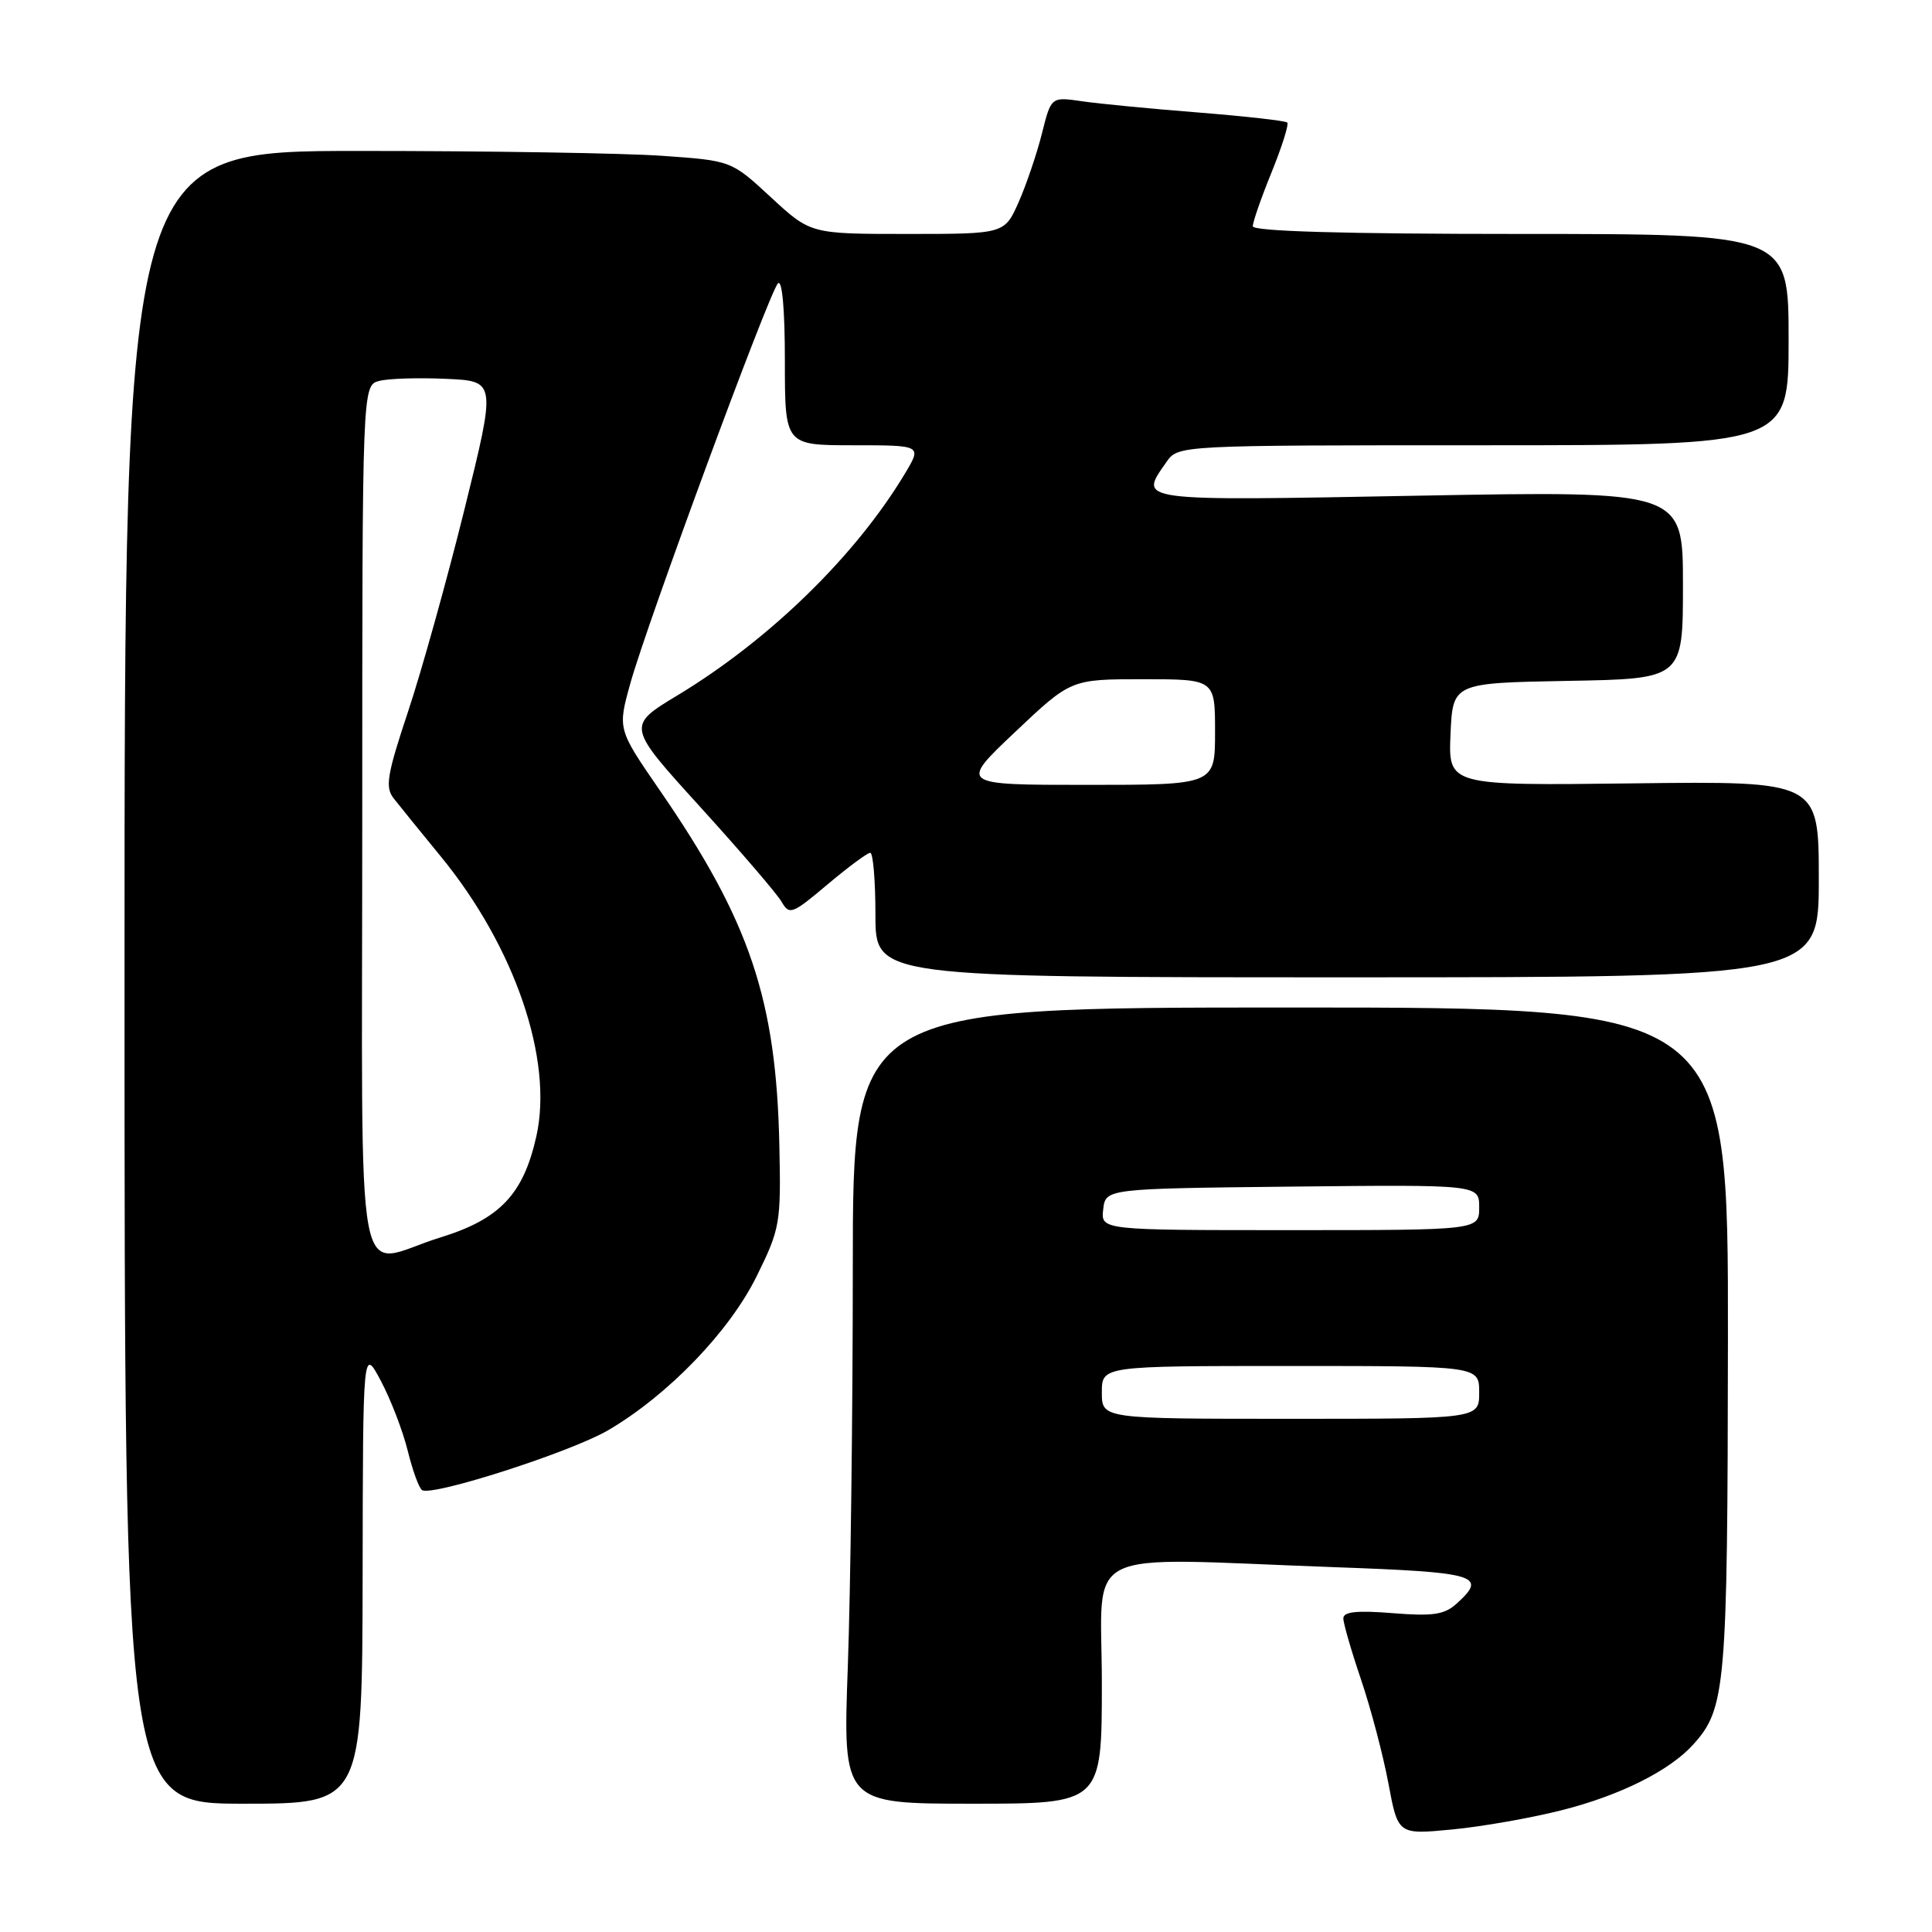 <?xml version="1.0" encoding="UTF-8" standalone="no"?>
<!DOCTYPE svg PUBLIC "-//W3C//DTD SVG 1.1//EN" "http://www.w3.org/Graphics/SVG/1.1/DTD/svg11.dtd" >
<svg xmlns="http://www.w3.org/2000/svg" xmlns:xlink="http://www.w3.org/1999/xlink" version="1.1" viewBox="0 0 256 256">
 <g >
 <path fill="currentColor"
d=" M 206.91 239.87 C 214.64 237.92 221.20 234.65 224.35 231.17 C 228.68 226.38 228.91 223.70 228.96 177.50 C 229.00 133.50 229.00 133.50 171.00 133.50 C 113.00 133.50 113.00 133.50 113.00 168.09 C 113.00 187.11 112.70 210.85 112.34 220.84 C 111.68 239.00 111.68 239.00 128.84 239.00 C 146.00 239.00 146.00 239.00 146.00 223.00 C 146.00 204.65 142.46 206.41 176.84 207.66 C 195.78 208.34 197.14 208.75 193.02 212.48 C 191.39 213.96 189.87 214.18 184.52 213.75 C 179.80 213.37 178.00 213.56 178.00 214.44 C 178.00 215.11 179.06 218.77 180.35 222.57 C 181.64 226.38 183.27 232.56 183.97 236.30 C 185.24 243.10 185.24 243.10 192.37 242.42 C 196.29 242.05 202.84 240.90 206.91 239.87 Z  M 48.05 208.75 C 48.09 178.50 48.09 178.50 50.48 183.00 C 51.79 185.47 53.39 189.64 54.03 192.25 C 54.68 194.87 55.53 197.21 55.93 197.45 C 57.30 198.30 75.65 192.40 80.57 189.52 C 88.51 184.88 96.66 176.43 100.27 169.09 C 103.37 162.80 103.49 162.09 103.27 151.81 C 102.86 132.43 99.37 122.05 87.39 104.67 C 81.84 96.61 81.84 96.61 83.52 90.56 C 85.73 82.61 101.90 38.78 103.08 37.55 C 103.64 36.97 104.00 41.00 104.00 47.80 C 104.00 59.00 104.00 59.00 113.08 59.00 C 122.16 59.00 122.16 59.00 119.91 62.75 C 113.38 73.64 101.98 84.76 89.78 92.13 C 83.04 96.20 83.04 96.20 92.77 106.91 C 98.12 112.80 102.99 118.47 103.58 119.51 C 104.59 121.28 104.99 121.13 109.64 117.20 C 112.39 114.89 114.94 113.00 115.31 113.00 C 115.69 113.00 116.00 116.71 116.00 121.25 C 116.00 129.50 116.00 129.50 178.50 129.50 C 241.00 129.50 241.00 129.50 241.00 116.50 C 241.00 103.50 241.00 103.50 216.45 103.80 C 191.91 104.10 191.91 104.10 192.20 97.30 C 192.50 90.50 192.50 90.50 207.75 90.22 C 223.00 89.95 223.00 89.95 223.00 77.50 C 223.00 65.04 223.00 65.04 188.00 65.68 C 150.17 66.38 150.88 66.47 154.56 61.22 C 156.11 59.00 156.11 59.00 196.56 59.00 C 237.00 59.00 237.00 59.00 237.00 45.00 C 237.00 31.00 237.00 31.00 201.50 31.00 C 178.04 31.00 166.00 30.65 166.00 29.98 C 166.00 29.42 167.12 26.19 168.50 22.81 C 169.87 19.43 170.80 16.47 170.57 16.24 C 170.33 16.00 165.05 15.41 158.82 14.91 C 152.59 14.42 145.65 13.75 143.39 13.42 C 139.28 12.82 139.28 12.82 138.07 17.66 C 137.40 20.32 136.02 24.41 134.99 26.75 C 133.11 31.00 133.11 31.00 120.26 31.00 C 107.41 31.00 107.41 31.00 102.16 26.15 C 96.91 21.29 96.91 21.29 87.80 20.65 C 82.79 20.29 64.70 20.00 47.60 20.00 C 16.50 20.00 16.50 20.00 16.50 129.50 C 16.50 239.00 16.50 239.00 32.25 239.00 C 48.00 239.00 48.00 239.00 48.05 208.75 Z  M 146.00 184.50 C 146.00 181.00 146.00 181.00 171.00 181.00 C 196.00 181.00 196.00 181.00 196.00 184.50 C 196.00 188.00 196.00 188.00 171.00 188.00 C 146.00 188.00 146.00 188.00 146.00 184.50 Z  M 146.18 160.25 C 146.50 157.50 146.50 157.50 171.25 157.23 C 196.00 156.97 196.00 156.97 196.00 159.98 C 196.00 163.00 196.00 163.00 170.93 163.00 C 145.87 163.00 145.87 163.00 146.18 160.25 Z  M 48.00 108.52 C 48.00 51.04 48.00 51.04 50.27 50.47 C 51.52 50.15 55.51 50.03 59.15 50.20 C 65.75 50.50 65.75 50.50 61.54 67.51 C 59.22 76.86 55.86 88.92 54.07 94.29 C 51.28 102.66 51.01 104.32 52.16 105.78 C 52.90 106.73 55.71 110.20 58.42 113.50 C 68.23 125.48 73.34 140.44 71.07 150.56 C 69.35 158.26 66.24 161.54 58.32 163.98 C 46.74 167.56 48.00 174.32 48.00 108.52 Z  M 134.50 97.00 C 141.90 90.00 141.90 90.00 151.45 90.00 C 161.00 90.00 161.00 90.00 161.00 97.00 C 161.00 104.00 161.00 104.00 144.05 104.00 C 127.10 104.00 127.10 104.00 134.50 97.00 Z "/>
</g>
</svg>